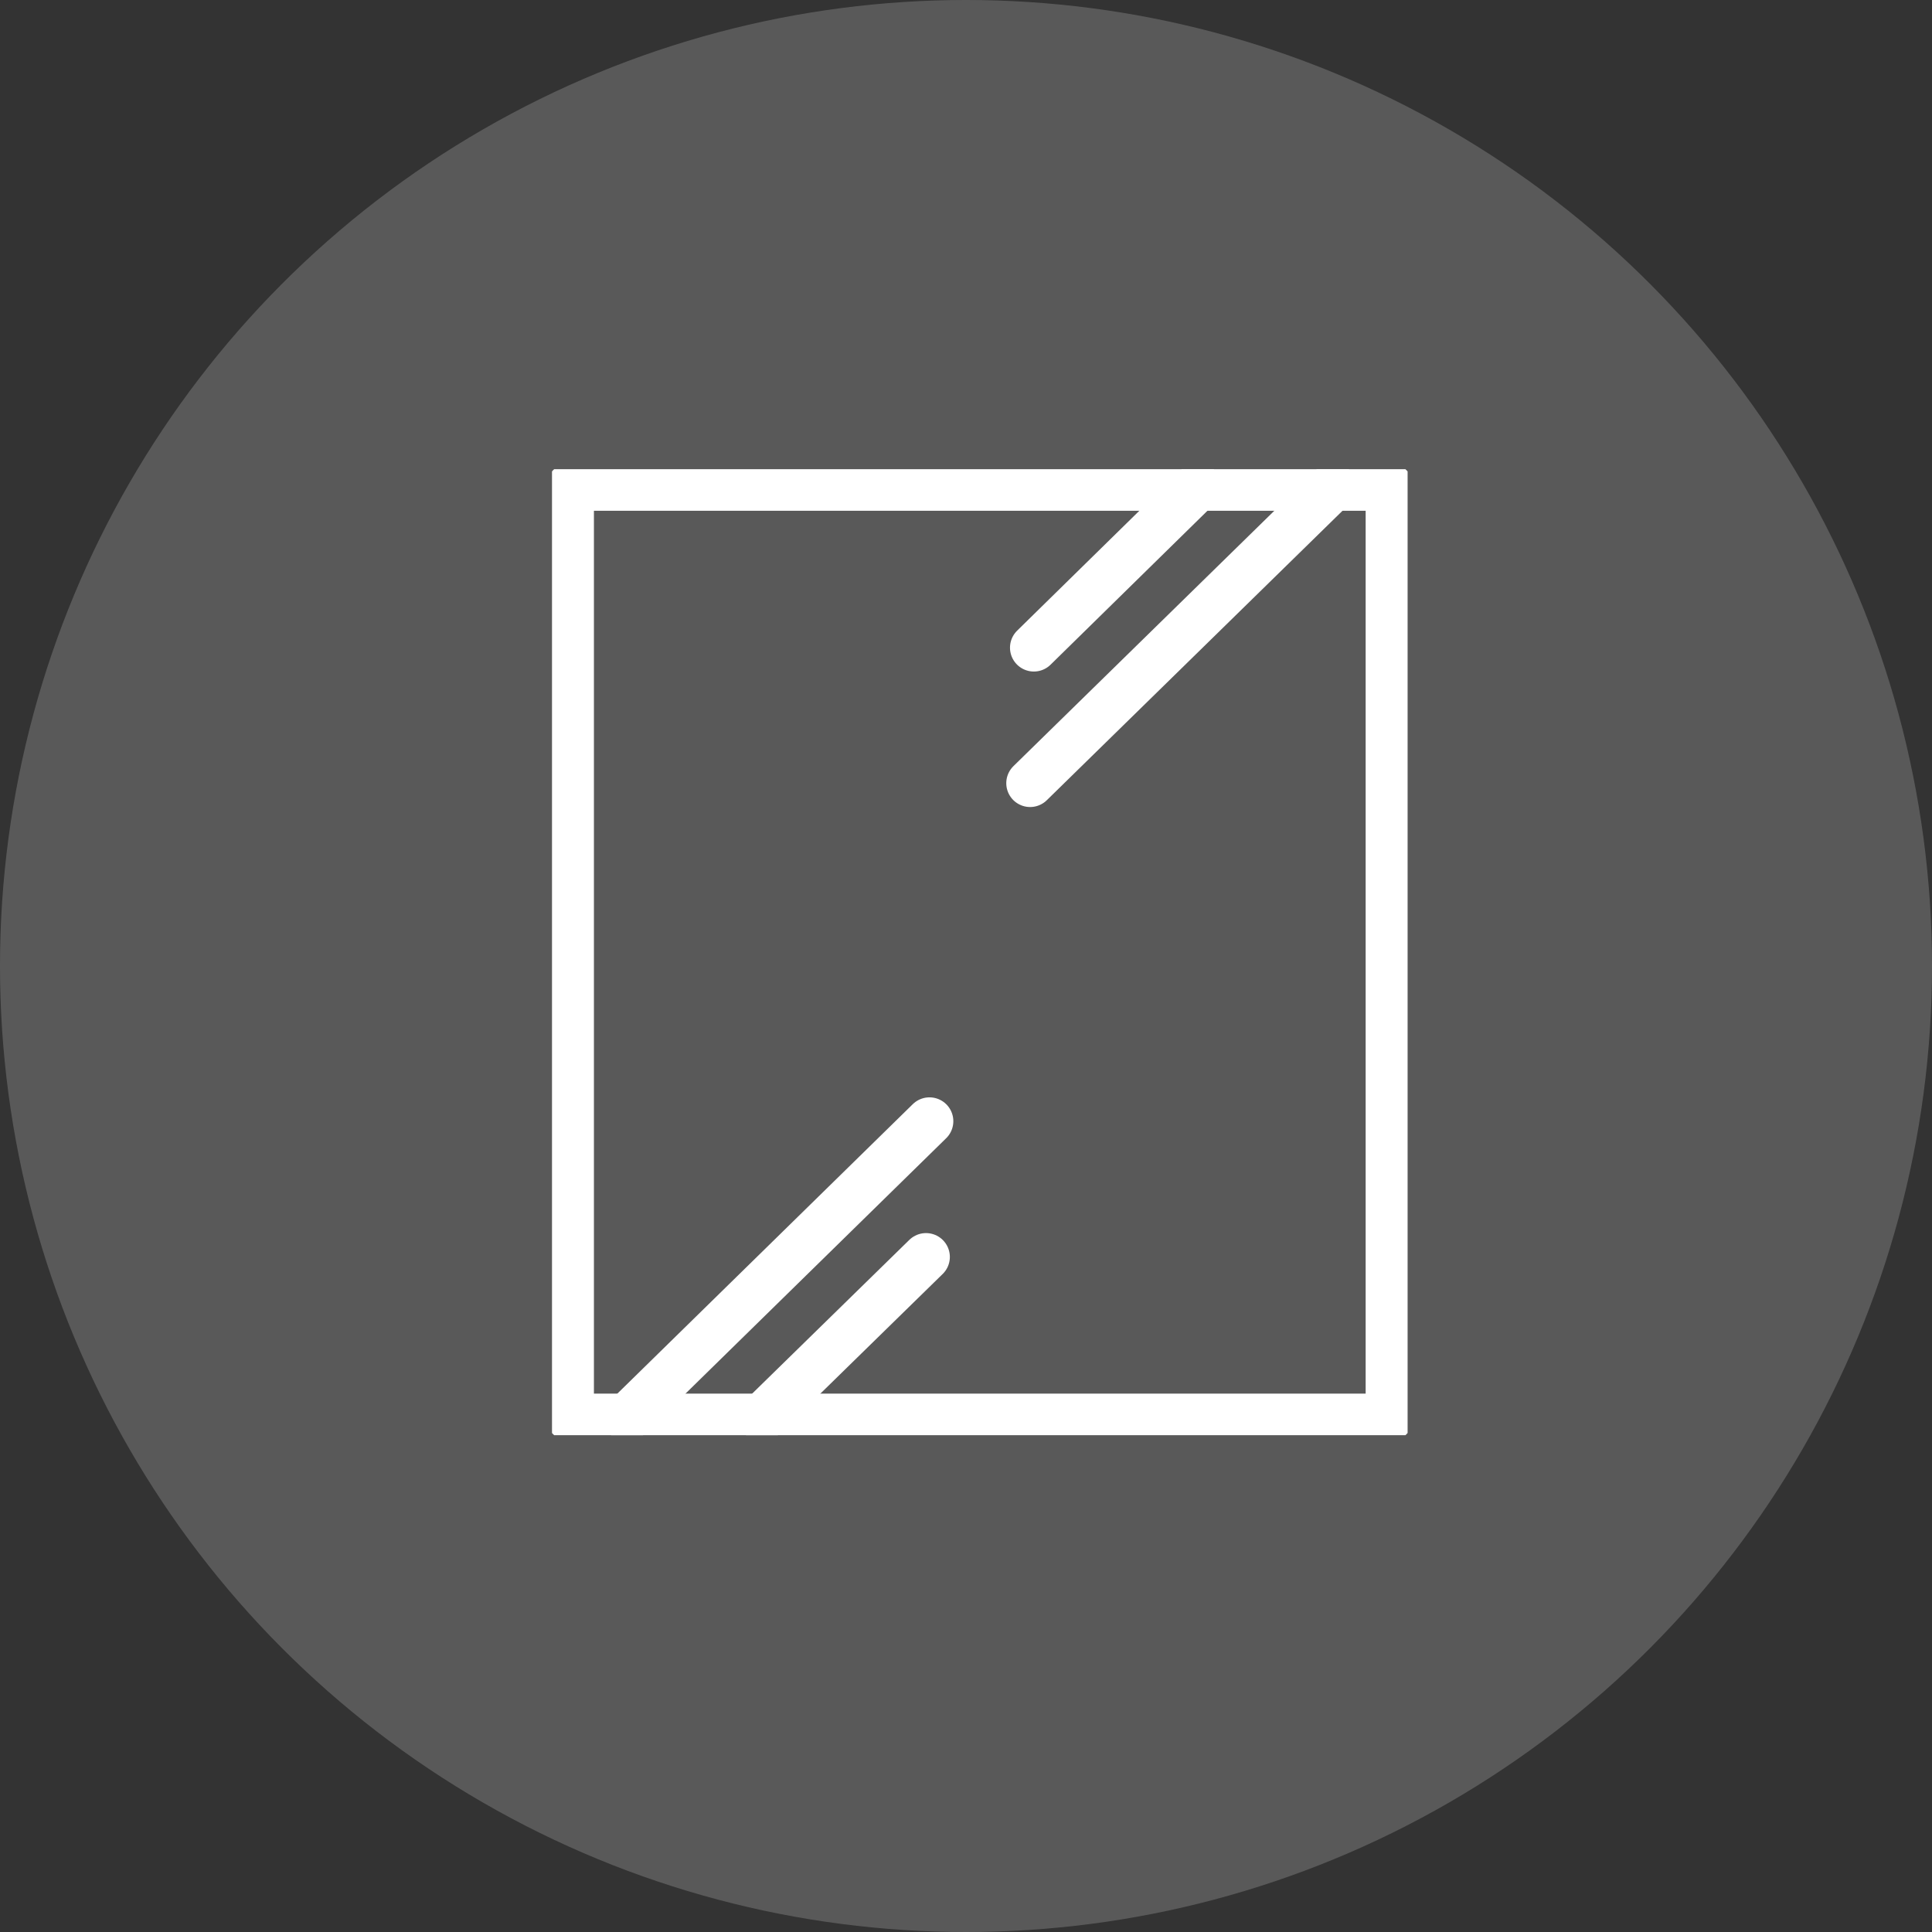<svg width="70" height="70" viewBox="0 0 70 70" fill="none" xmlns="http://www.w3.org/2000/svg">
<rect x="0" y="0" width="70" height="70" fill="#333333" stroke="none"/>
<circle cx="35" cy="35" r="35" fill="white" fill-opacity="0.19"/>
<g clip-path="url(#clip0_143_274)">
<path d="M20.655 17.643H50.344V51.357H20.655V17.643Z" stroke="white" stroke-width="1.728" stroke-miterlimit="22.926" stroke-linecap="round" stroke-linejoin="round"/>
<path d="M22.721 51.357L33.677 40.623" stroke="white" stroke-width="1.728" stroke-miterlimit="22.926" stroke-linecap="round" stroke-linejoin="round"/>
<path d="M27.606 51.356L33.551 45.541" stroke="white" stroke-width="1.728" stroke-miterlimit="22.926" stroke-linecap="round" stroke-linejoin="round"/>
<path d="M48.288 17.643L37.323 28.376" stroke="white" stroke-width="1.728" stroke-miterlimit="22.926" stroke-linecap="round" stroke-linejoin="round"/>
<path d="M43.394 17.643L37.458 23.467" stroke="white" stroke-width="1.728" stroke-miterlimit="22.926" stroke-linecap="round" stroke-linejoin="round"/>
</g>
<defs>
<clipPath id="clip0_143_274">
<rect width="31" height="35" fill="white" transform="translate(20 17)"/>
</clipPath>
</defs>
</svg>
